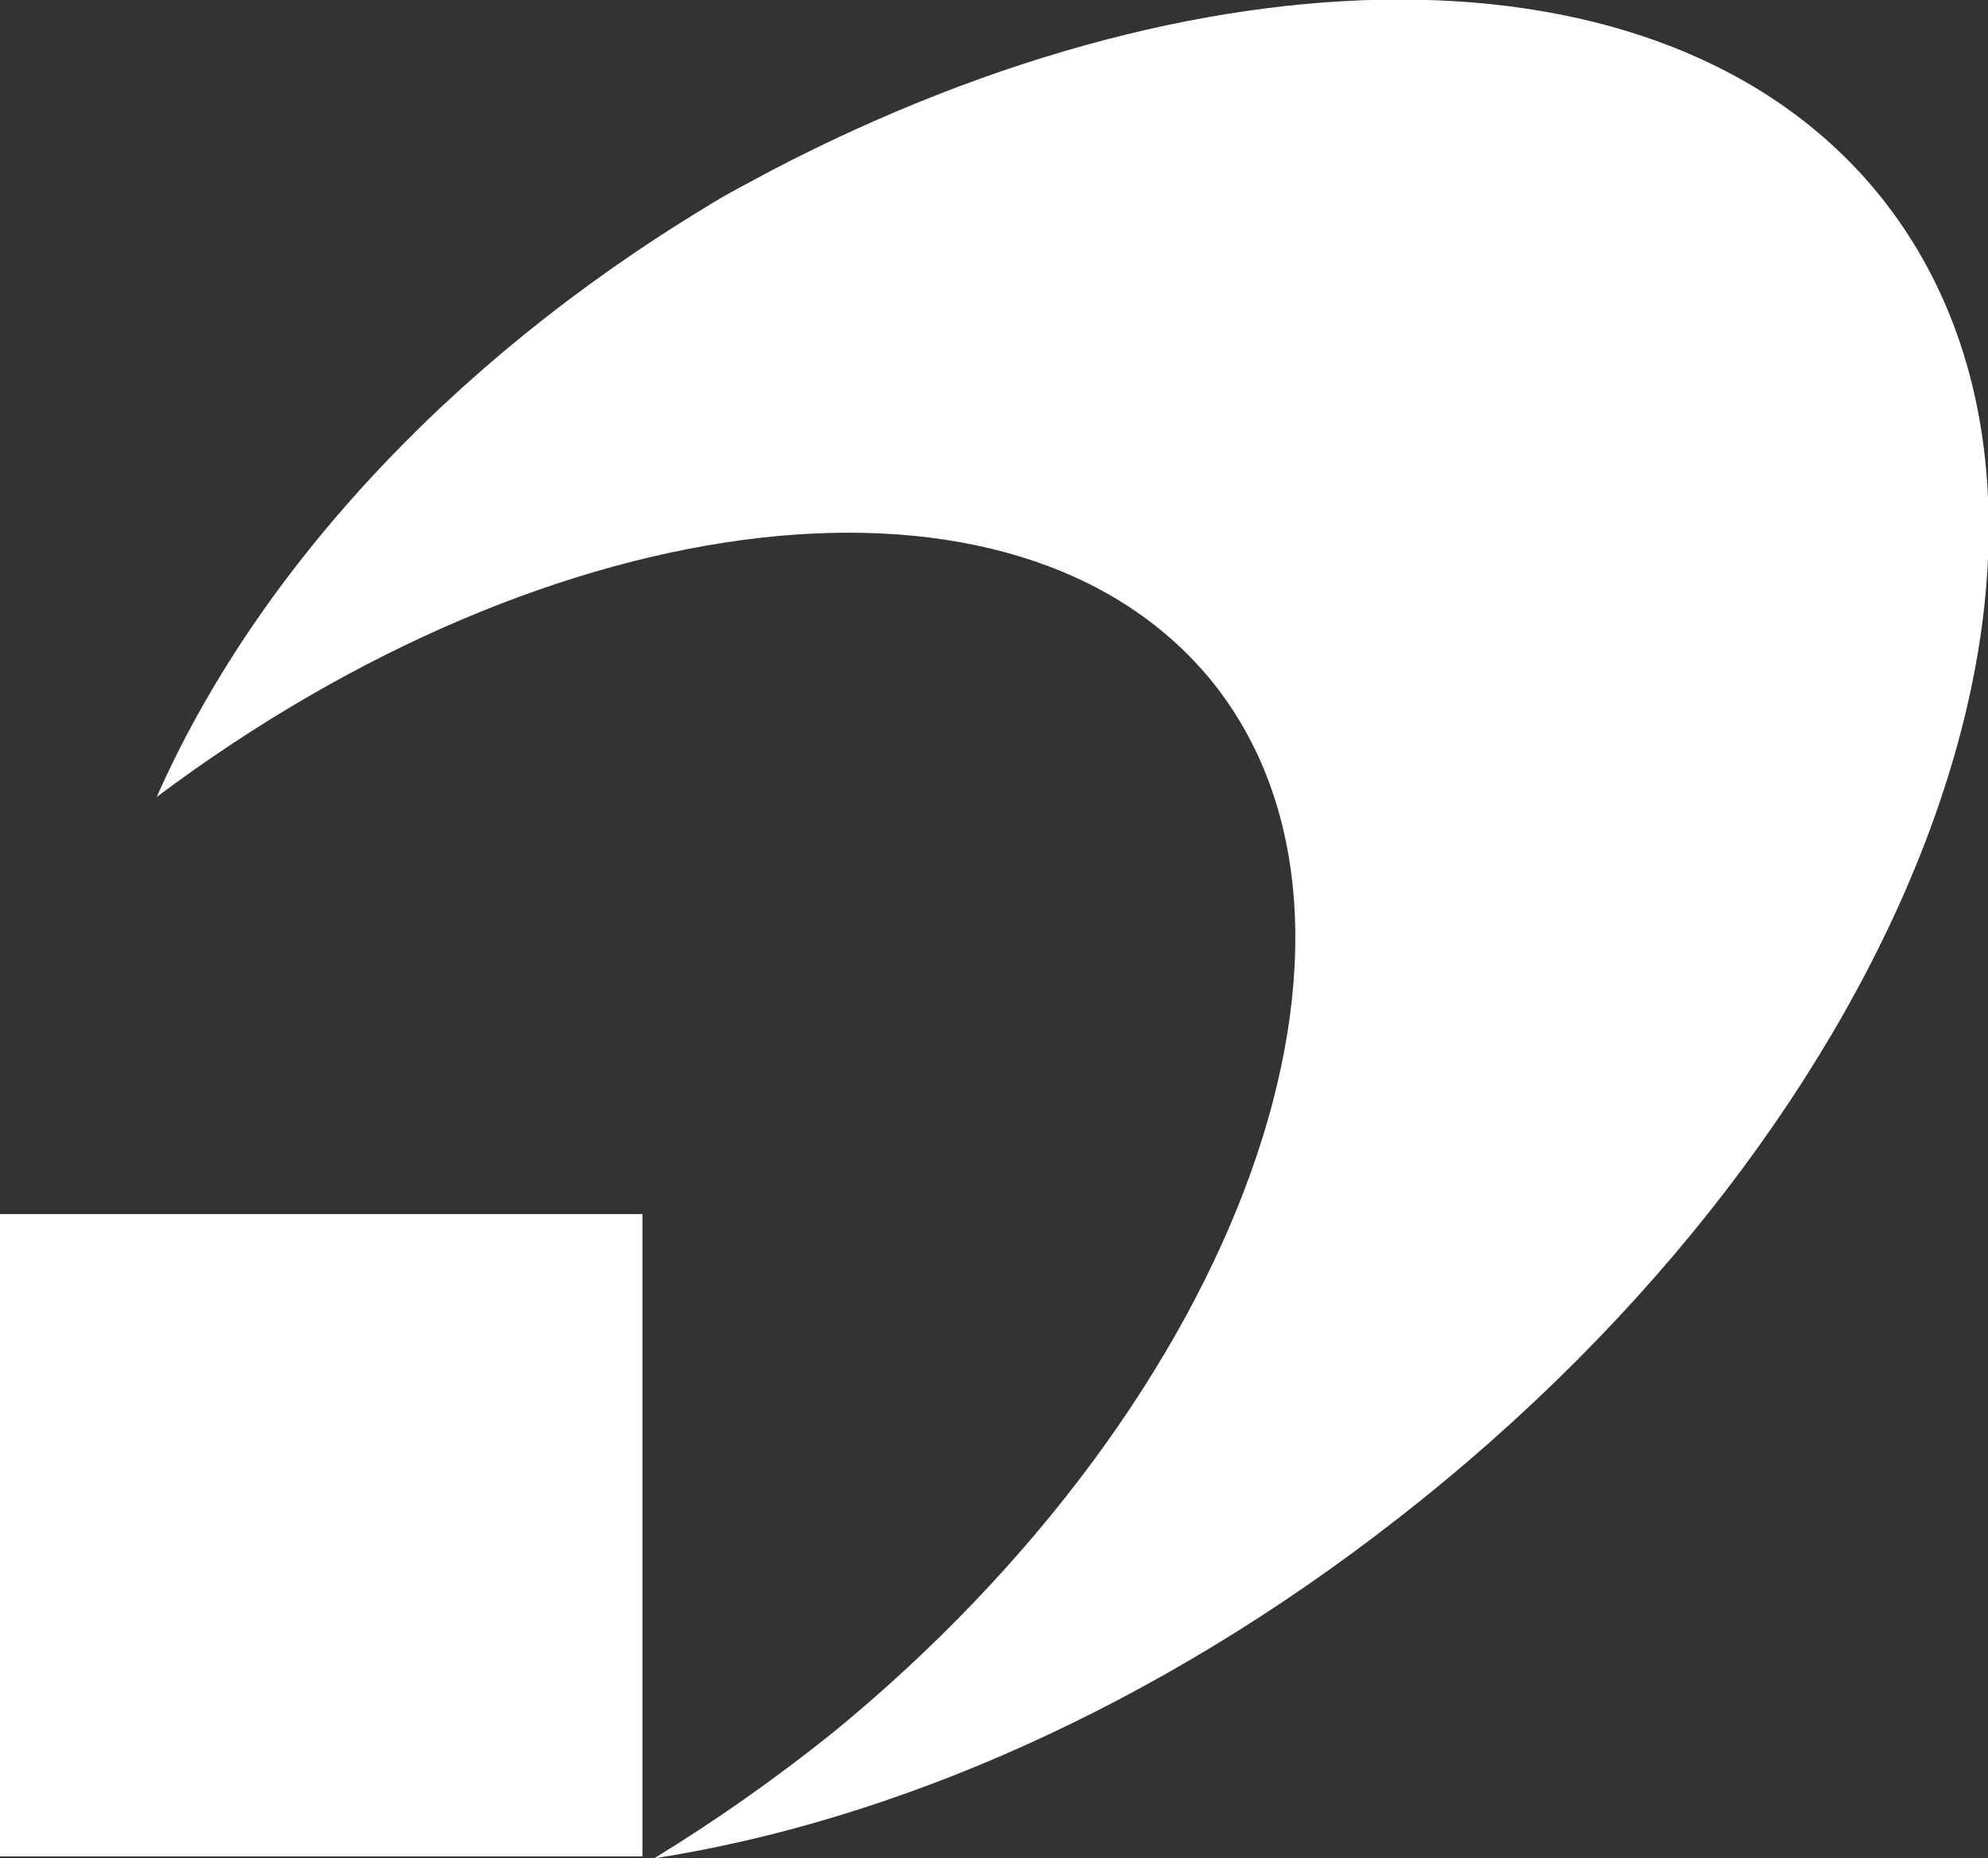 <?xml version="1.0" encoding="utf-8"?>
<!-- Generator: Adobe Illustrator 19.0.0, SVG Export Plug-In . SVG Version: 6.00 Build 0)  -->
<svg version="1.1" id="图层_1" xmlns="http://www.w3.org/2000/svg" xmlns:xlink="http://www.w3.org/1999/xlink" x="0px" y="0px"
	 viewBox="-223.3 373.5 101.5 94.9" style="enable-background:new -223.3 373.5 101.5 94.9;" xml:space="preserve">
<rect x="-223.3" y="373.5" width="101.5" height="94.9" fill="#333333" stroke="none"/>
<style type="text/css">
	.st0{fill:#FFFFFF;}
</style>
<g>
	<rect id="XMLID_3_" x="-223.3" y="435.5" class="st0" width="32.8" height="32.8"/>
	<path id="XMLID_2_" class="st0" d="M-127,383.9c-10.5-13.6-34.1-13.6-56.9-1.7l0,0c-1.1,0.6-2.3,1.2-3.4,1.9
		c-13.2,8-23,18.8-28,30.1c20.4-15.3,43.9-18,53.8-6c10.3,12.6,1.6,36.7-19.3,53.8c-3,2.4-6,4.5-9.1,6.4l0,0
		c12.2-1.9,25.6-7.7,37.9-17.3C-125.5,430.5-114.3,400.4-127,383.9"/>
</g>
</svg>
